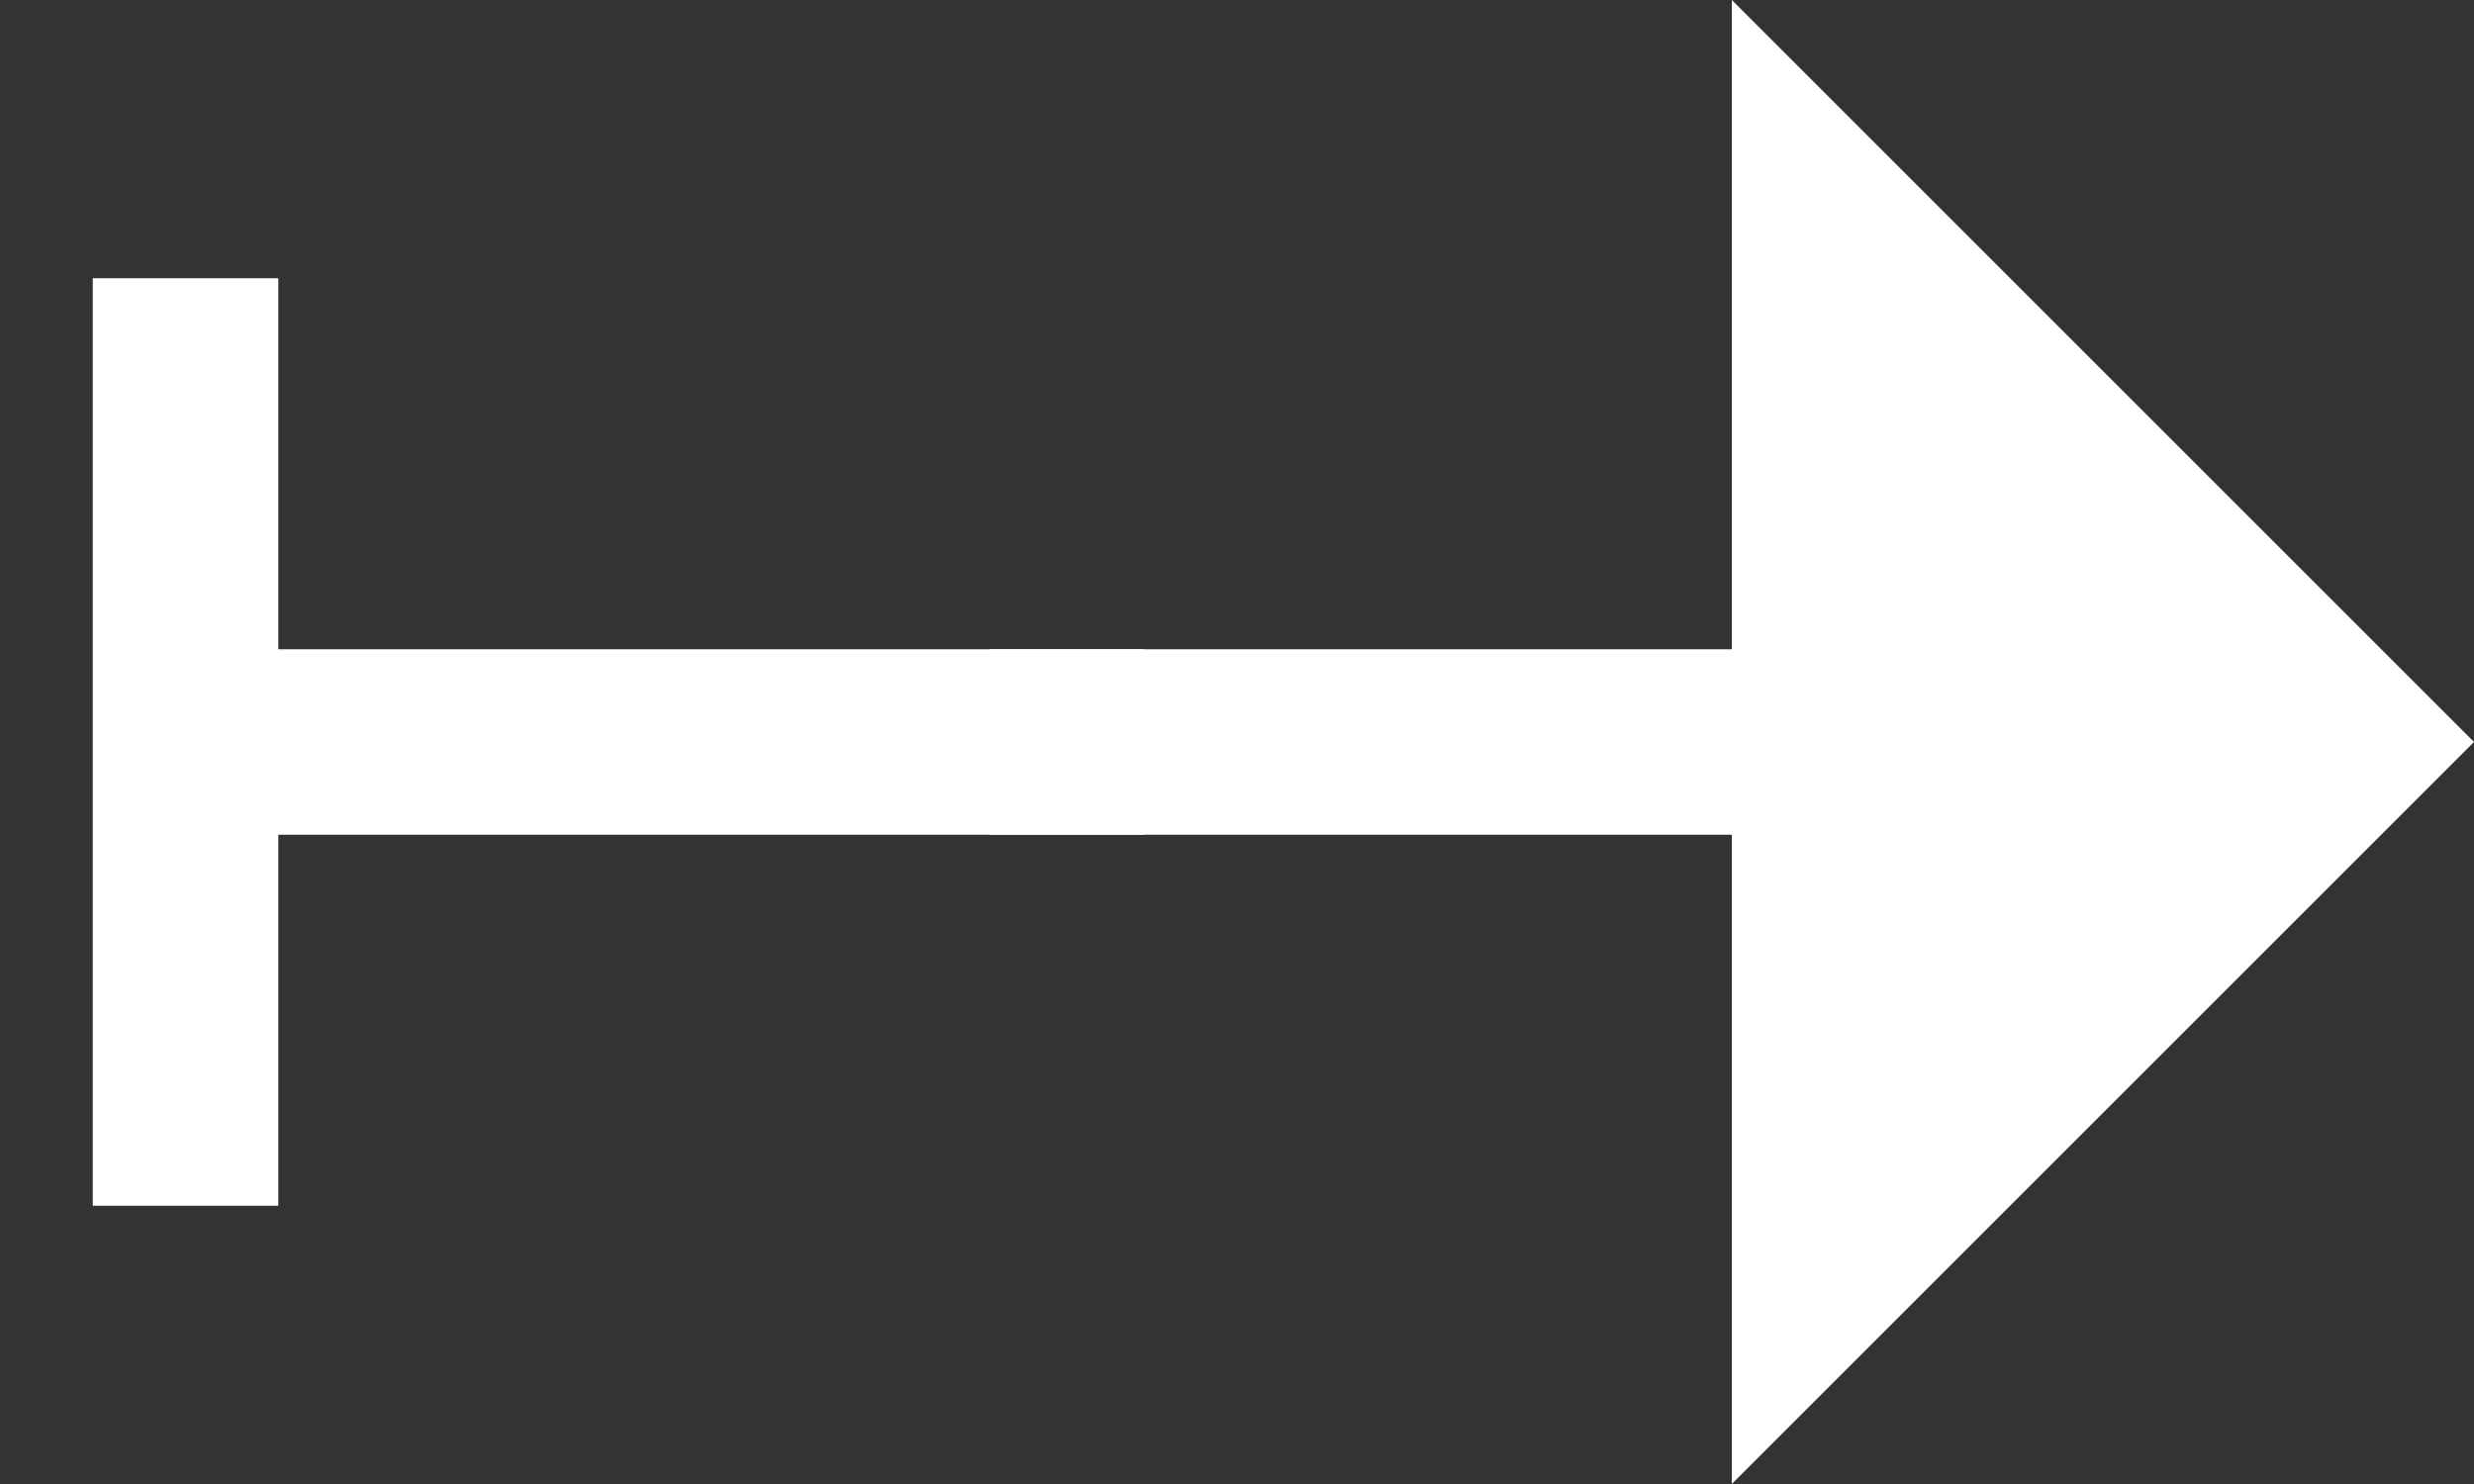 <svg xmlns="http://www.w3.org/2000/svg" width="20" height="12" viewBox="0 0 20 12">
    <rect x="0" y="0" width="20" height="12" fill="#333333" stroke="none"/>
    <g fill="none" fill-rule="evenodd">
        <path fill="#FFF" fill-rule="nonzero" d="M13 6.75L7 6.75 7 5.25 13 5.25 13 0 19 6 13 12z" transform="translate(1)"/>
        <path stroke="#FFF" stroke-linecap="square" stroke-width="1.5" d="M0.5 3L0.5 9" transform="translate(1)"/>
        <path stroke="#FFF" stroke-linecap="square" stroke-width="1.5" d="M4.5 3L4.5 9" transform="translate(1) rotate(90 4.5 6)"/>
    </g>
</svg>

